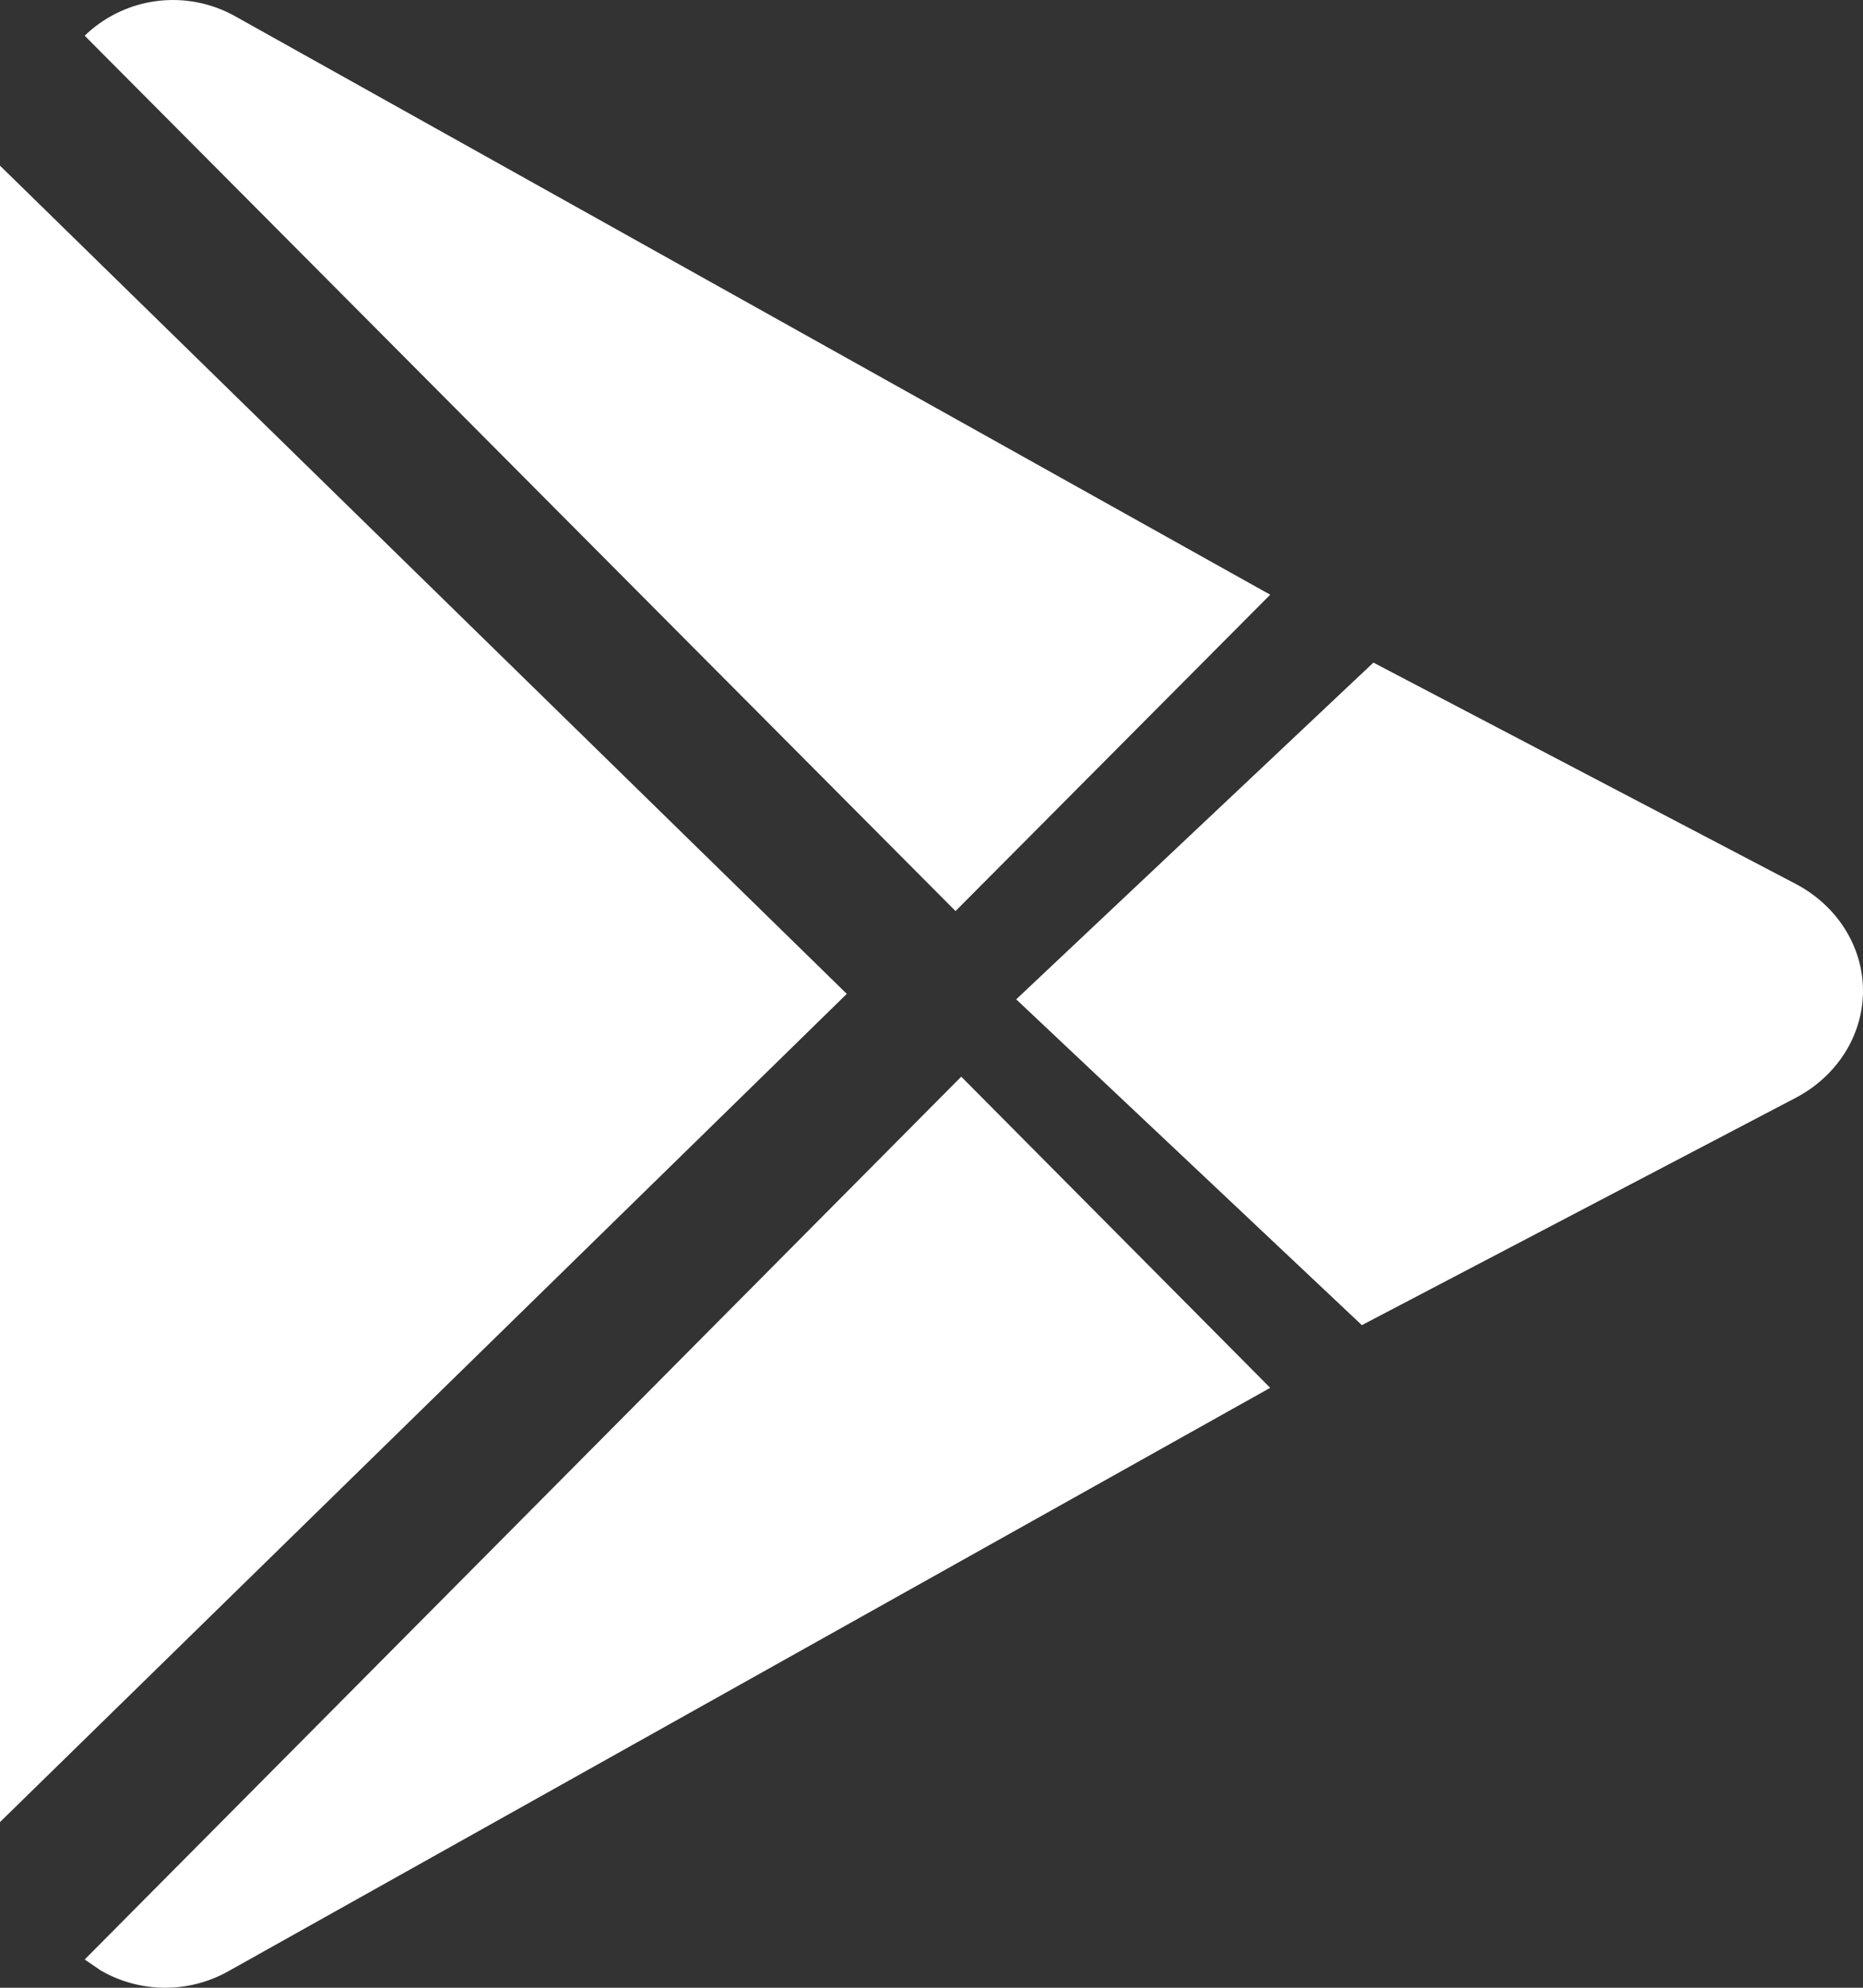 <svg width="30" height="32" viewBox="0 0 30 32" fill="none" xmlns="http://www.w3.org/2000/svg">
<rect x="0" y="0" width="30" height="32" fill="#333333" stroke="none"/>
<path fill-rule="evenodd" clip-rule="evenodd" d="M1.364 31.545L15.479 17.333L20.454 22.342L3.674 31.736C3.036 32.093 2.255 32.088 1.621 31.721L1.364 31.545ZM13.636 16L0 29.333V2.667L13.636 16ZM22.116 10.667L28.917 14.23C29.585 14.581 30 15.239 30 15.951C30 16.664 29.585 17.322 28.917 17.673L21.93 21.333L16.364 16.088L22.116 10.667ZM1.364 0.575C1.482 0.46 1.615 0.359 1.763 0.274C2.386 -0.086 3.154 -0.091 3.782 0.259L20.454 9.574L15.387 14.667L1.364 0.575Z" fill="white"/>
</svg>

